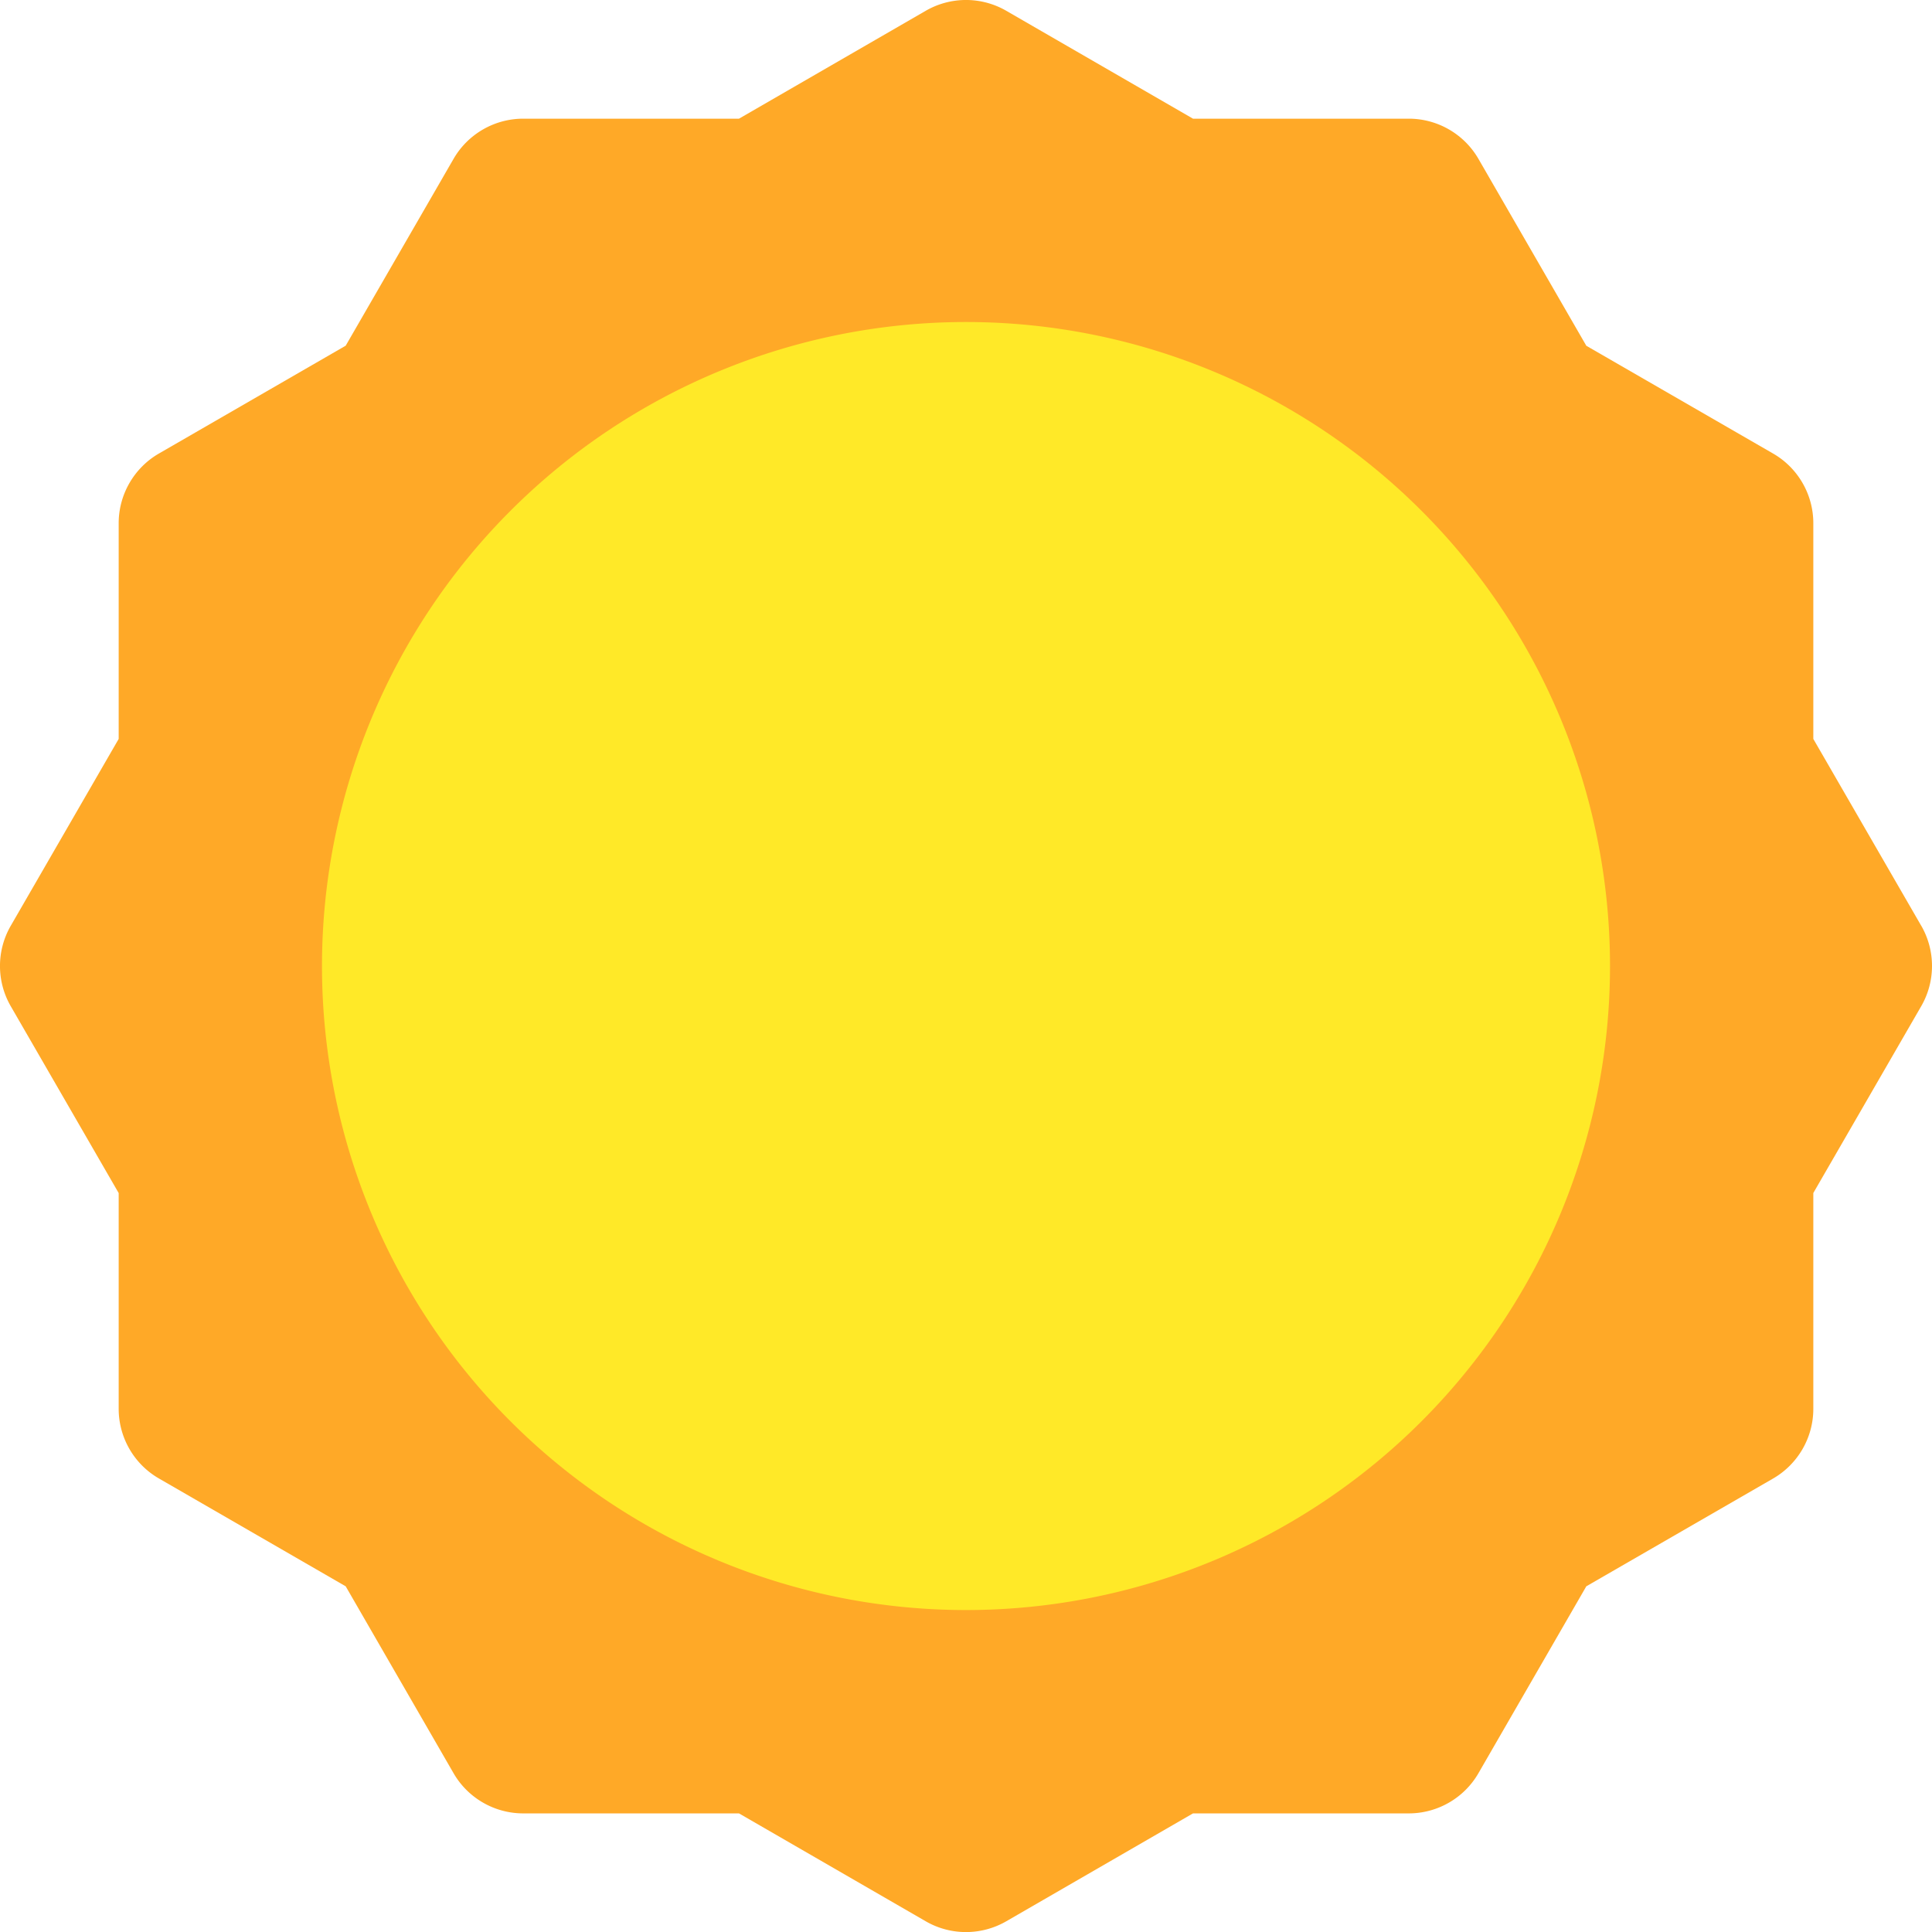 <svg width="28" height="28" viewBox="0 0 28 28" fill="none" xmlns="http://www.w3.org/2000/svg"><g clip-path="url(#clip0_6189_10109)"><path d="M27.844 13.417l-1.564-2.708V7.583c0-.416-.222-.802-.583-1.01L22.99 5.011l-1.563-2.708a1.167 1.167 0 00-1.01-.583H17.29L14.583.156a1.166 1.166 0 00-1.166 0L10.71 1.72H7.583c-.416 0-.802.222-1.01.583L5.01 5.01 2.303 6.573c-.36.208-.583.594-.583 1.01v3.126L.156 13.417a1.166 1.166 0 000 1.166l1.564 2.708v3.126c0 .416.222.802.583 1.01L5.01 22.99l1.563 2.708c.208.361.594.583 1.01.583h3.127l2.707 1.564c.36.208.805.208 1.166 0l2.707-1.564h3.127c.416 0 .802-.222 1.01-.583l1.563-2.708 2.707-1.562c.36-.208.583-.593.583-1.01V17.29l1.564-2.708c.208-.36.208-.805 0-1.166z" fill="#FFA927"/><path d="M14 23.334a9.333 9.333 0 100-18.667 9.333 9.333 0 000 18.667z" fill="#FFE928"/></g><defs><clipPath id="clip0_6189_10109"><path fill="#fff" d="M0 0h28v28H0z"/></clipPath></defs></svg>